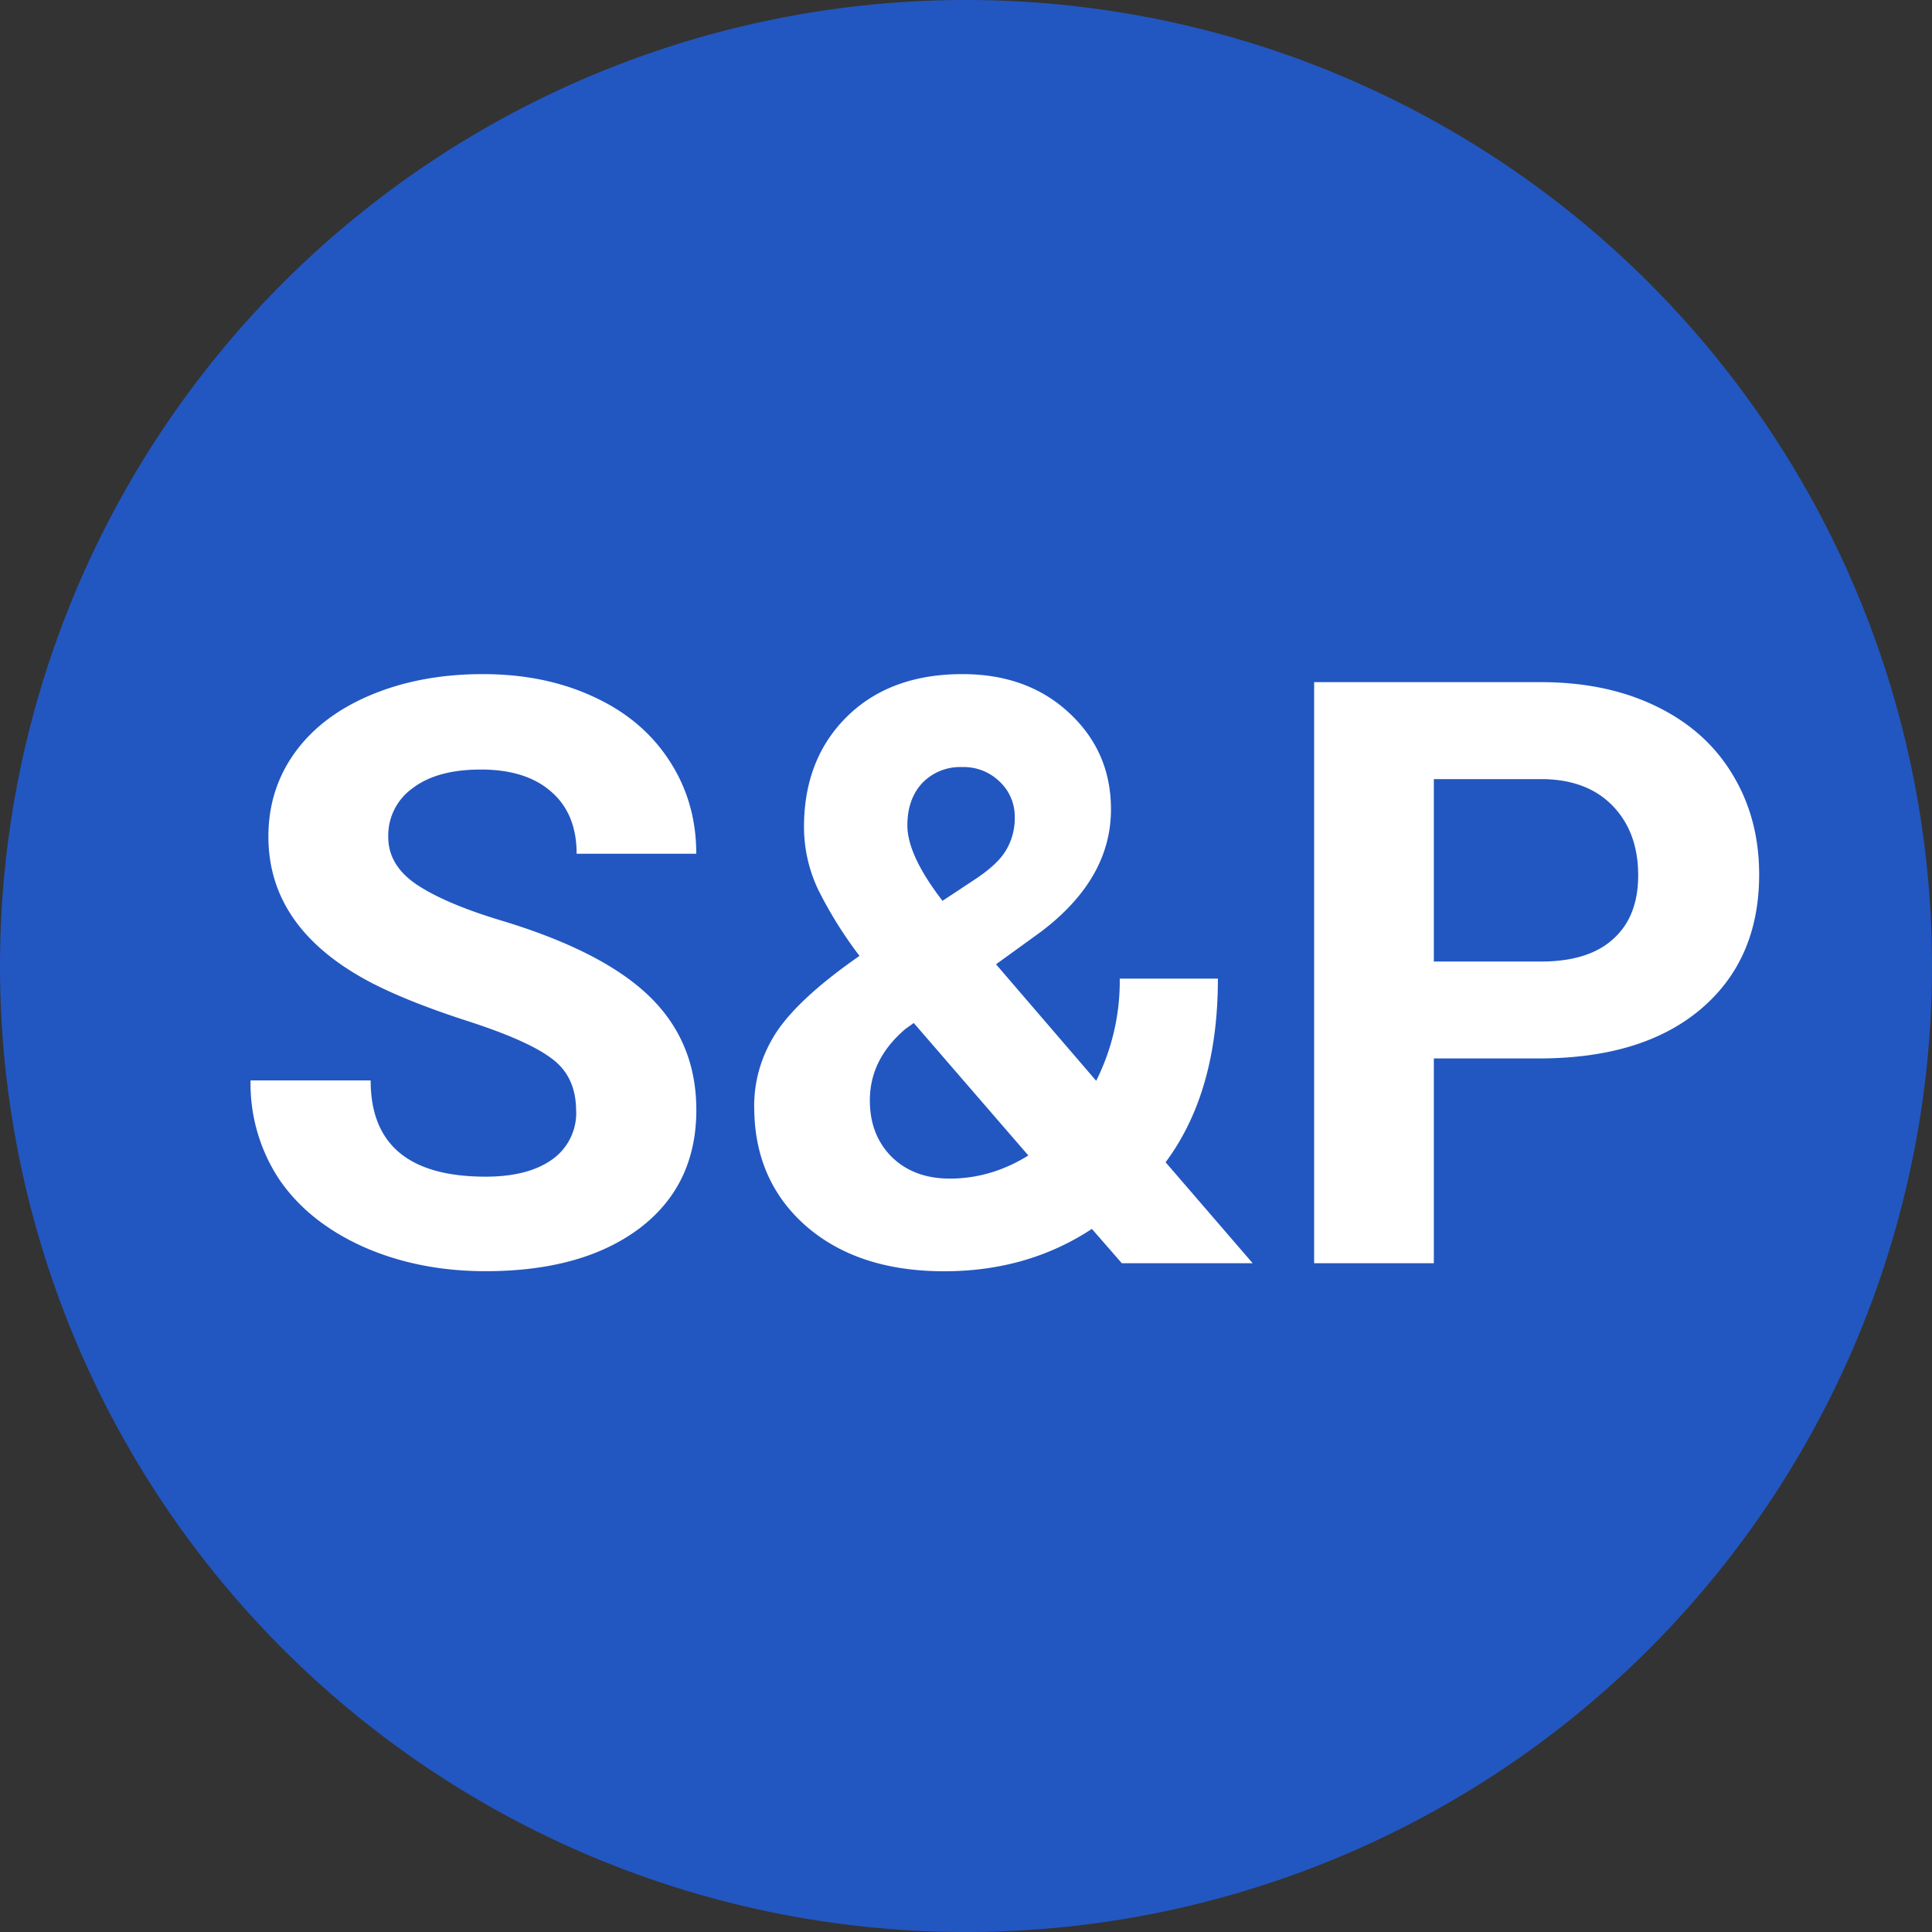 <svg width="26" height="26" fill="none" xmlns="http://www.w3.org/2000/svg"><rect width="100%" height="100%" fill="#333333" stroke="none"/><path d="M13 0a13 13 0 1 1 0 26 13 13 0 0 1 0-26Z" fill="#2257C1"/><path d="M7.753 14.948c0-.304-.107-.537-.322-.698-.215-.165-.601-.337-1.16-.516-.559-.182-1-.361-1.327-.537-.888-.48-1.332-1.126-1.332-1.939 0-.422.118-.798.355-1.128.24-.333.582-.592 1.026-.778.447-.187.949-.28 1.504-.28.558 0 1.056.102 1.493.306.437.2.775.486 1.015.854.243.37.365.788.365 1.257H7.76c0-.358-.113-.635-.339-.832-.225-.2-.542-.301-.95-.301-.394 0-.7.084-.919.252a.78.78 0 0 0-.327.656c0 .254.127.467.381.639.258.172.636.333 1.133.483.917.276 1.585.618 2.004 1.026.419.408.628.917.628 1.525 0 .677-.256 1.209-.768 1.596-.512.383-1.201.574-2.068.574-.601 0-1.15-.109-1.643-.327-.495-.222-.872-.525-1.134-.908a2.33 2.33 0 0 1-.386-1.332h1.616c0 .863.516 1.295 1.547 1.295.383 0 .682-.078.897-.232a.767.767 0 0 0 .322-.655Zm2.396-.053c0-.362.1-.697.3-1.005.205-.308.577-.65 1.118-1.026a5.54 5.54 0 0 1-.548-.875 1.963 1.963 0 0 1-.199-.86c0-.608.192-1.102.575-1.482.387-.383.906-.575 1.558-.575.583 0 1.061.174 1.434.521.376.348.564.78.564 1.3 0 .623-.315 1.173-.946 1.649l-.601.435 1.348 1.568a2.99 2.99 0 0 0 .317-1.375h1.321c0 1.017-.234 1.84-.704 2.471L16.858 17h-1.761l-.403-.462c-.577.38-1.24.57-1.987.57-.774 0-1.393-.203-1.859-.608-.465-.408-.698-.943-.698-1.605Zm2.632.966c.372 0 .725-.104 1.058-.311l-1.542-1.783-.112.08c-.32.272-.479.593-.479.962 0 .311.099.565.296.762.2.194.46.29.779.29Zm-.57-4.753c0 .268.158.607.473 1.015l.414-.274c.21-.136.356-.268.435-.397a.84.84 0 0 0 .123-.462.64.64 0 0 0-.199-.467.69.69 0 0 0-.51-.2.706.706 0 0 0-.537.216c-.132.143-.199.333-.199.569Zm7.085 3.137V17h-1.611V9.18h3.05c.588 0 1.103.107 1.547.322.448.215.792.52 1.032.918.24.394.36.844.36 1.349 0 .766-.264 1.371-.79 1.815-.523.44-1.248.66-2.175.66h-1.413Zm0-1.305h1.44c.425 0 .75-.1.971-.301.226-.2.339-.487.339-.86 0-.383-.113-.693-.338-.929-.226-.236-.538-.358-.935-.365h-1.477v2.455Z" fill="#fff"/></svg>